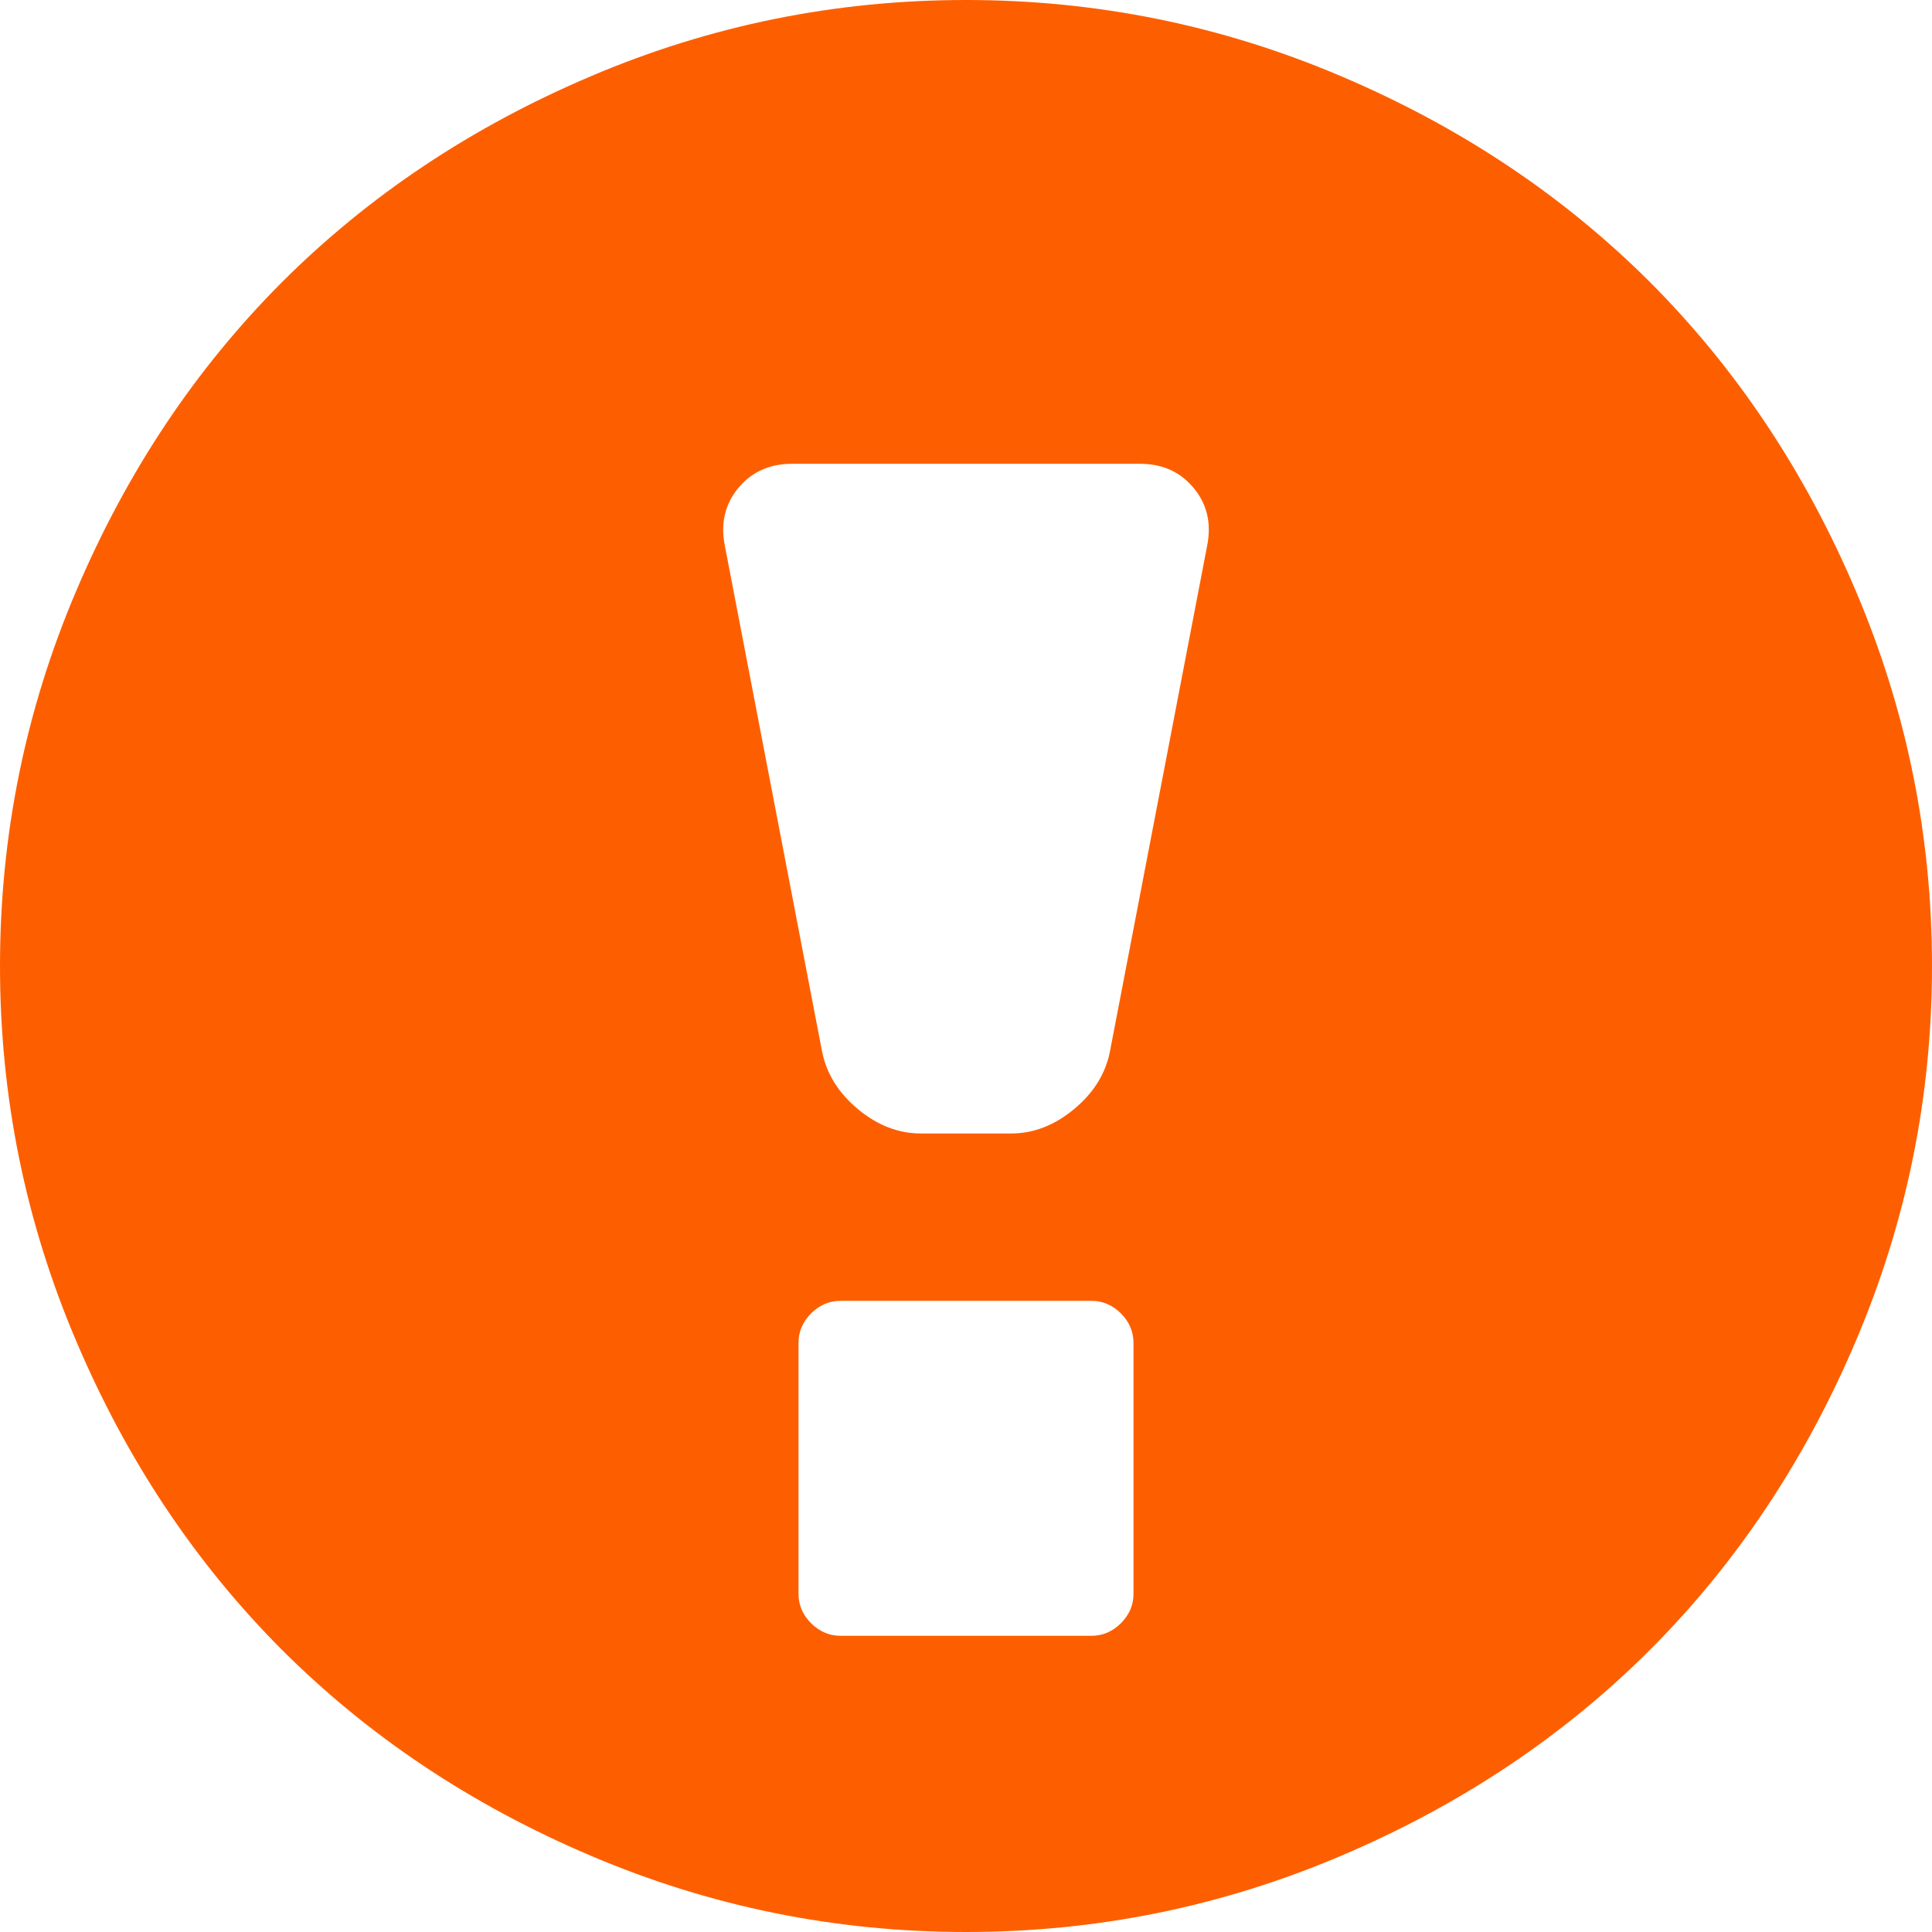 <svg width="16" height="16" viewBox="0 0 16 16" fill="none" xmlns="http://www.w3.org/2000/svg">
<path d="M8 0C9.082 0 10.117 0.21 11.106 0.631C12.095 1.051 12.947 1.62 13.664 2.336C14.38 3.053 14.949 3.905 15.369 4.894C15.79 5.883 16 6.918 16 8C16 9.082 15.79 10.117 15.369 11.106C14.949 12.095 14.38 12.947 13.664 13.664C12.947 14.38 12.095 14.949 11.106 15.369C10.117 15.79 9.082 16 8 16C6.918 16 5.883 15.79 4.894 15.369C3.905 14.949 3.053 14.38 2.336 13.664C1.62 12.947 1.051 12.095 0.631 11.106C0.21 10.117 0 9.082 0 8C0 6.918 0.21 5.883 0.631 4.894C1.051 3.905 1.62 3.053 2.336 2.336C3.053 1.62 3.905 1.051 4.894 0.631C5.883 0.21 6.918 0 8 0ZM9.442 3.841H6.558C6.373 3.841 6.225 3.908 6.114 4.042C6.003 4.176 5.966 4.336 6.003 4.52L6.808 8.708C6.845 8.892 6.944 9.052 7.106 9.186C7.267 9.32 7.441 9.387 7.626 9.387H8.374C8.559 9.387 8.732 9.32 8.894 9.186C9.056 9.052 9.156 8.892 9.192 8.708L9.997 4.52C10.034 4.336 9.997 4.176 9.886 4.042C9.775 3.908 9.627 3.841 9.442 3.841H9.442ZM9.04 10.773H6.96C6.868 10.773 6.787 10.808 6.717 10.877C6.648 10.947 6.613 11.028 6.613 11.12V13.2C6.613 13.293 6.648 13.373 6.717 13.443C6.787 13.512 6.868 13.547 6.96 13.547H9.04C9.132 13.547 9.213 13.512 9.283 13.443C9.352 13.373 9.387 13.293 9.387 13.2V11.12C9.387 11.028 9.352 10.947 9.283 10.877C9.213 10.808 9.132 10.773 9.04 10.773Z" fill="#FD5F00"/>
</svg>
